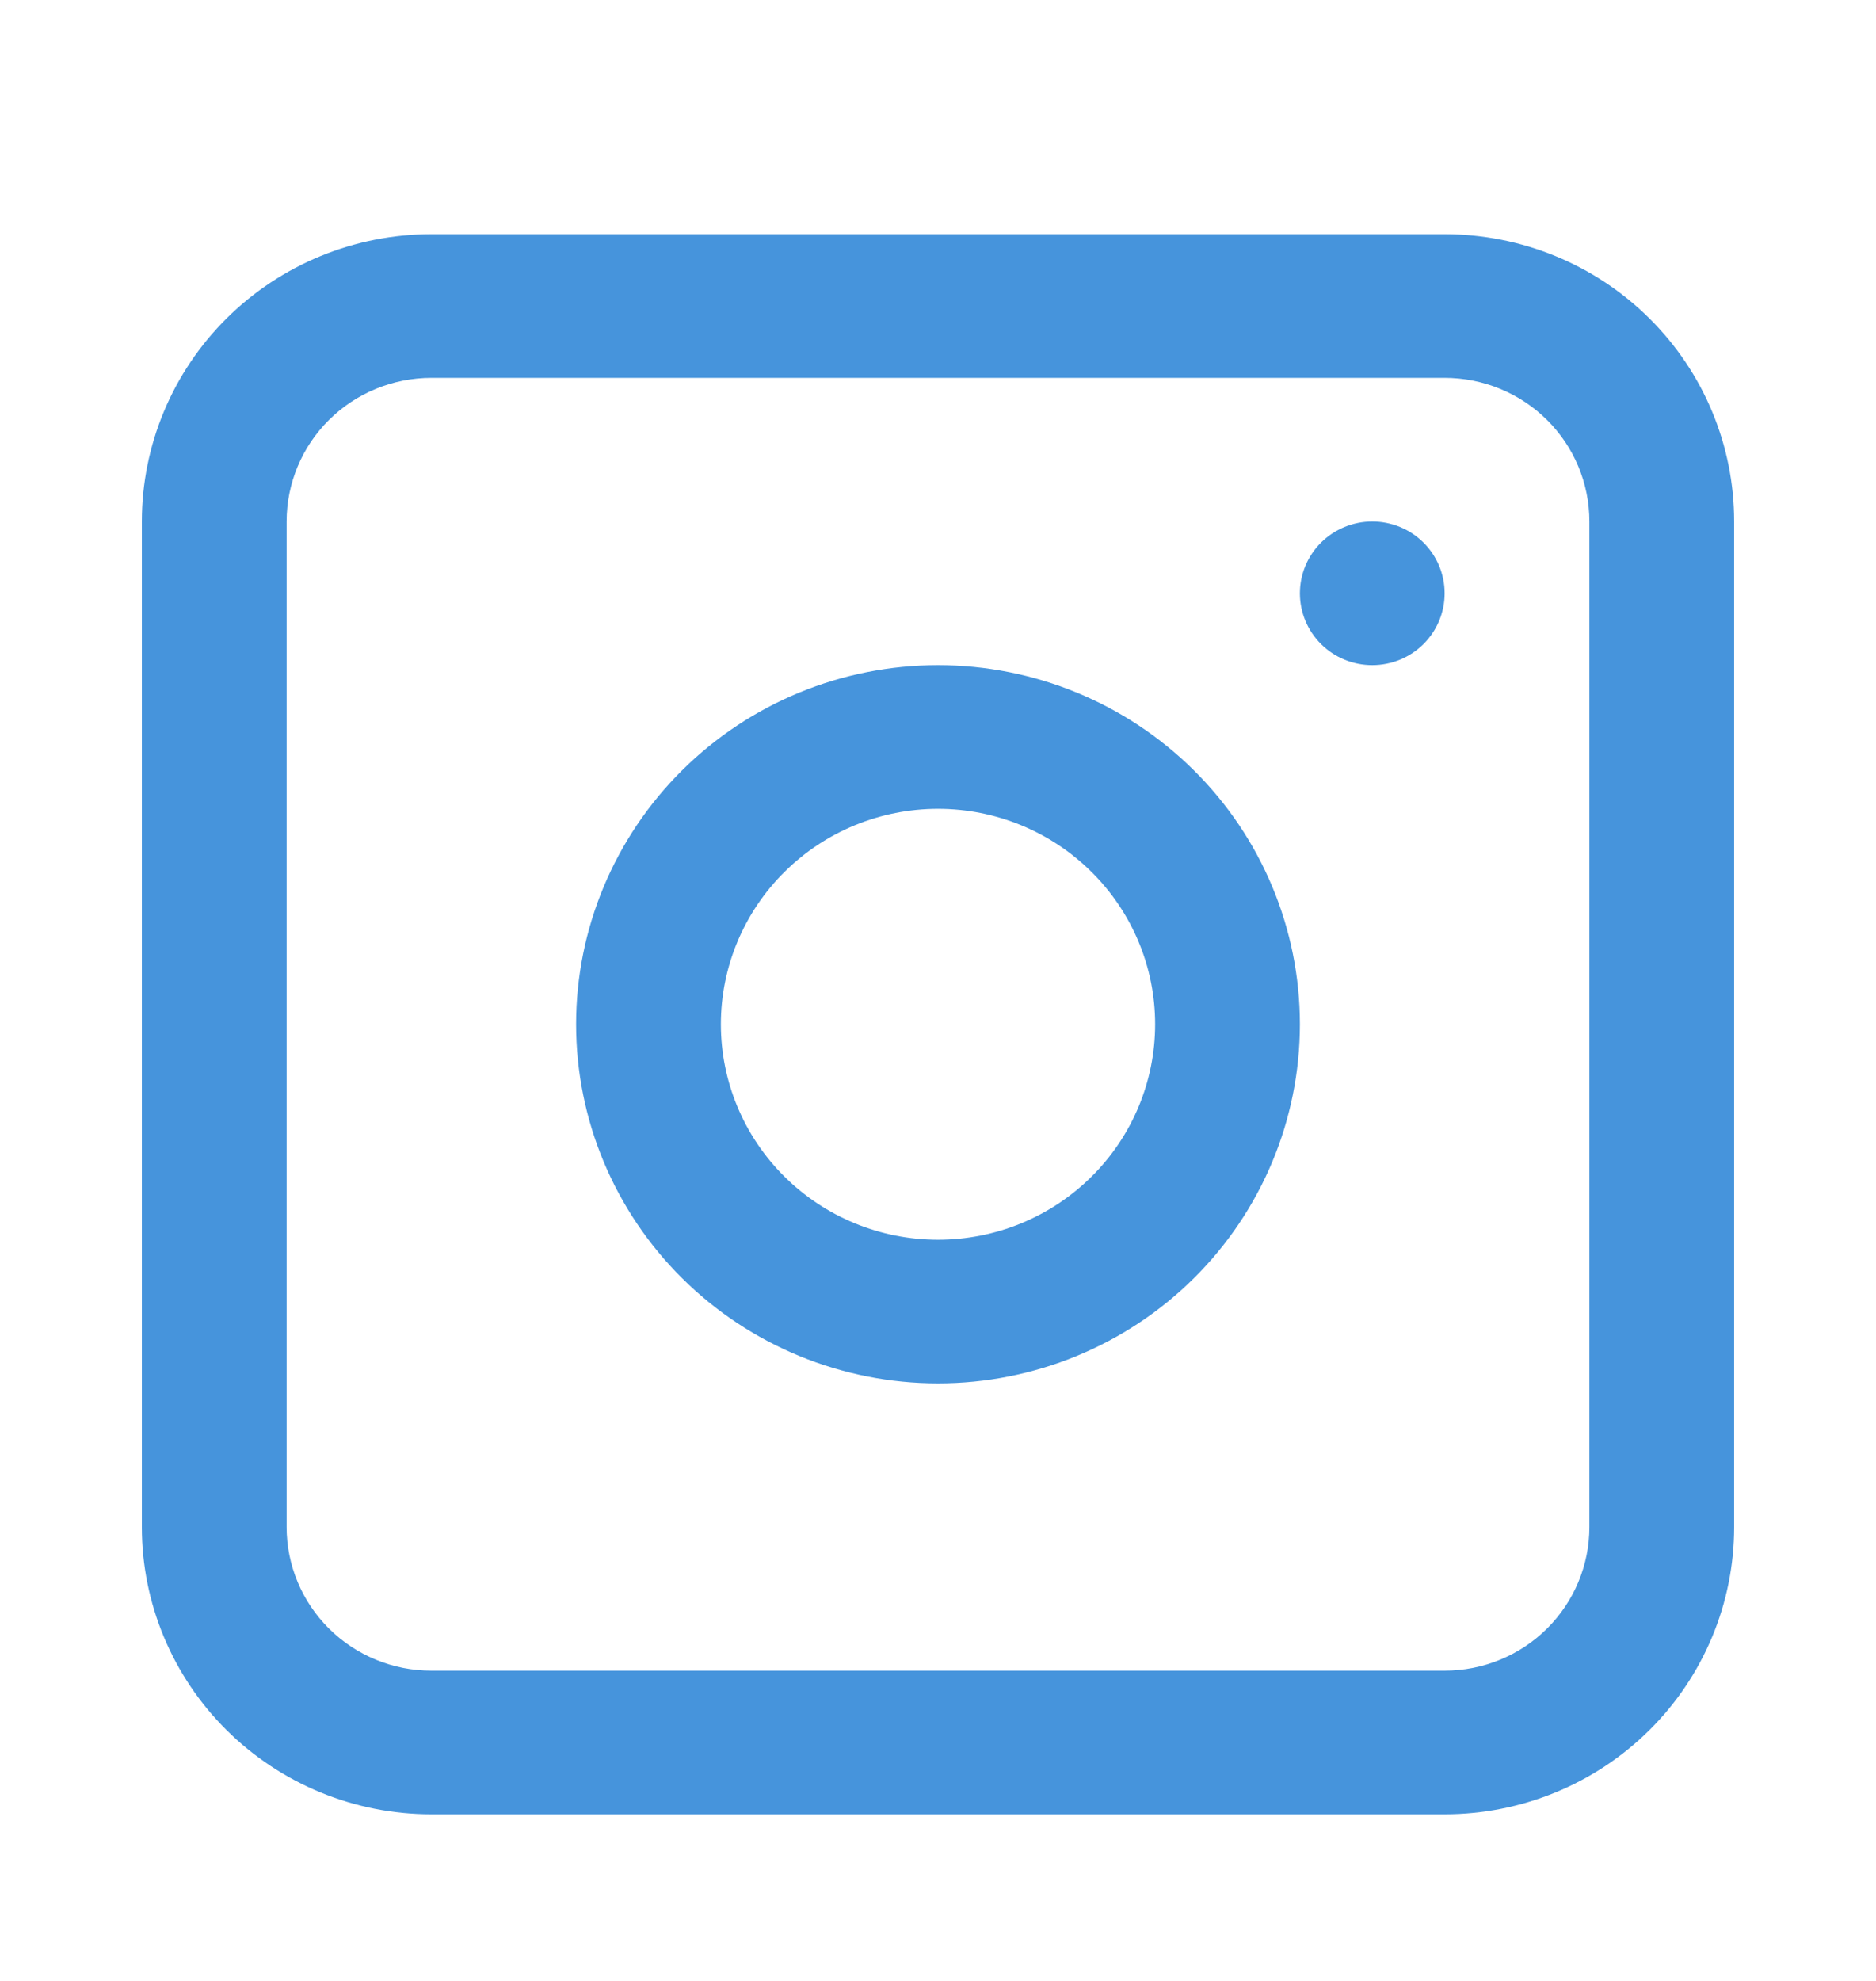 <svg width="54" height="57" viewBox="0 0 54 57" fill="none" xmlns="http://www.w3.org/2000/svg">
<g filter="url(#filter0_d_22_256)">
<path fill-rule="evenodd" clip-rule="evenodd" d="M27 15.139C24.237 15.139 21.588 16.228 19.634 18.166C17.681 20.104 16.583 22.732 16.583 25.473C16.583 28.213 17.681 30.842 19.634 32.78C21.588 34.718 24.237 35.806 27 35.806C29.763 35.806 32.412 34.718 34.366 32.78C36.319 30.842 37.417 28.213 37.417 25.473C37.417 22.732 36.319 20.104 34.366 18.166C32.412 16.228 29.763 15.139 27 15.139ZM20.75 25.473C20.75 27.117 21.409 28.694 22.581 29.857C23.753 31.02 25.342 31.673 27 31.673C28.658 31.673 30.247 31.02 31.419 29.857C32.592 28.694 33.25 27.117 33.25 25.473C33.25 23.828 32.592 22.251 31.419 21.089C30.247 19.926 28.658 19.273 27 19.273C25.342 19.273 23.753 19.926 22.581 21.089C21.409 22.251 20.75 23.828 20.75 25.473Z" fill="#4694DC"/>
<path d="M39.5 11.006C38.947 11.006 38.418 11.224 38.027 11.611C37.636 11.999 37.417 12.524 37.417 13.073C37.417 13.621 37.636 14.146 38.027 14.534C38.418 14.922 38.947 15.139 39.5 15.139C40.053 15.139 40.583 14.922 40.973 14.534C41.364 14.146 41.583 13.621 41.583 13.073C41.583 12.524 41.364 11.999 40.973 11.611C40.583 11.224 40.053 11.006 39.5 11.006Z" fill="#4694DC"/>
<path fill-rule="evenodd" clip-rule="evenodd" d="M12.417 2.739C10.207 2.739 8.087 3.61 6.524 5.16C4.961 6.711 4.083 8.813 4.083 11.006V39.94C4.083 42.132 4.961 44.235 6.524 45.785C8.087 47.335 10.207 48.206 12.417 48.206H41.583C43.794 48.206 45.913 47.335 47.476 45.785C49.039 44.235 49.917 42.132 49.917 39.94V11.006C49.917 8.813 49.039 6.711 47.476 5.16C45.913 3.61 43.794 2.739 41.583 2.739H12.417ZM41.583 6.873H12.417C11.312 6.873 10.252 7.308 9.47 8.083C8.689 8.858 8.25 9.91 8.25 11.006V39.94C8.25 41.036 8.689 42.087 9.47 42.862C10.252 43.638 11.312 44.073 12.417 44.073H41.583C42.688 44.073 43.748 43.638 44.53 42.862C45.311 42.087 45.75 41.036 45.75 39.94V11.006C45.75 9.91 45.311 8.858 44.53 8.083C43.748 7.308 42.688 6.873 41.583 6.873Z" fill="#4694DC"/>
</g>
<defs>
<filter id="filter0_d_22_256" x="-2" y="0.672" width="58" height="57.601" filterUnits="userSpaceOnUse" color-interpolation-filters="sRGB">
<feFlood flood-opacity="0" result="BackgroundImageFix"/>
<feColorMatrix in="SourceAlpha" type="matrix" values="0 0 0 0 0 0 0 0 0 0 0 0 0 0 0 0 0 0 127 0" result="hardAlpha"/>
<feOffset dy="4"/>
<feGaussianBlur stdDeviation="2"/>
<feComposite in2="hardAlpha" operator="out"/>
<feColorMatrix type="matrix" values="0 0 0 0 0 0 0 0 0 0 0 0 0 0 0 0 0 0 0.25 0"/>
<feBlend mode="normal" in2="BackgroundImageFix" result="effect1_dropShadow_22_256"/>
<feBlend mode="normal" in="SourceGraphic" in2="effect1_dropShadow_22_256" result="shape"/>
</filter>
</defs>
</svg>
